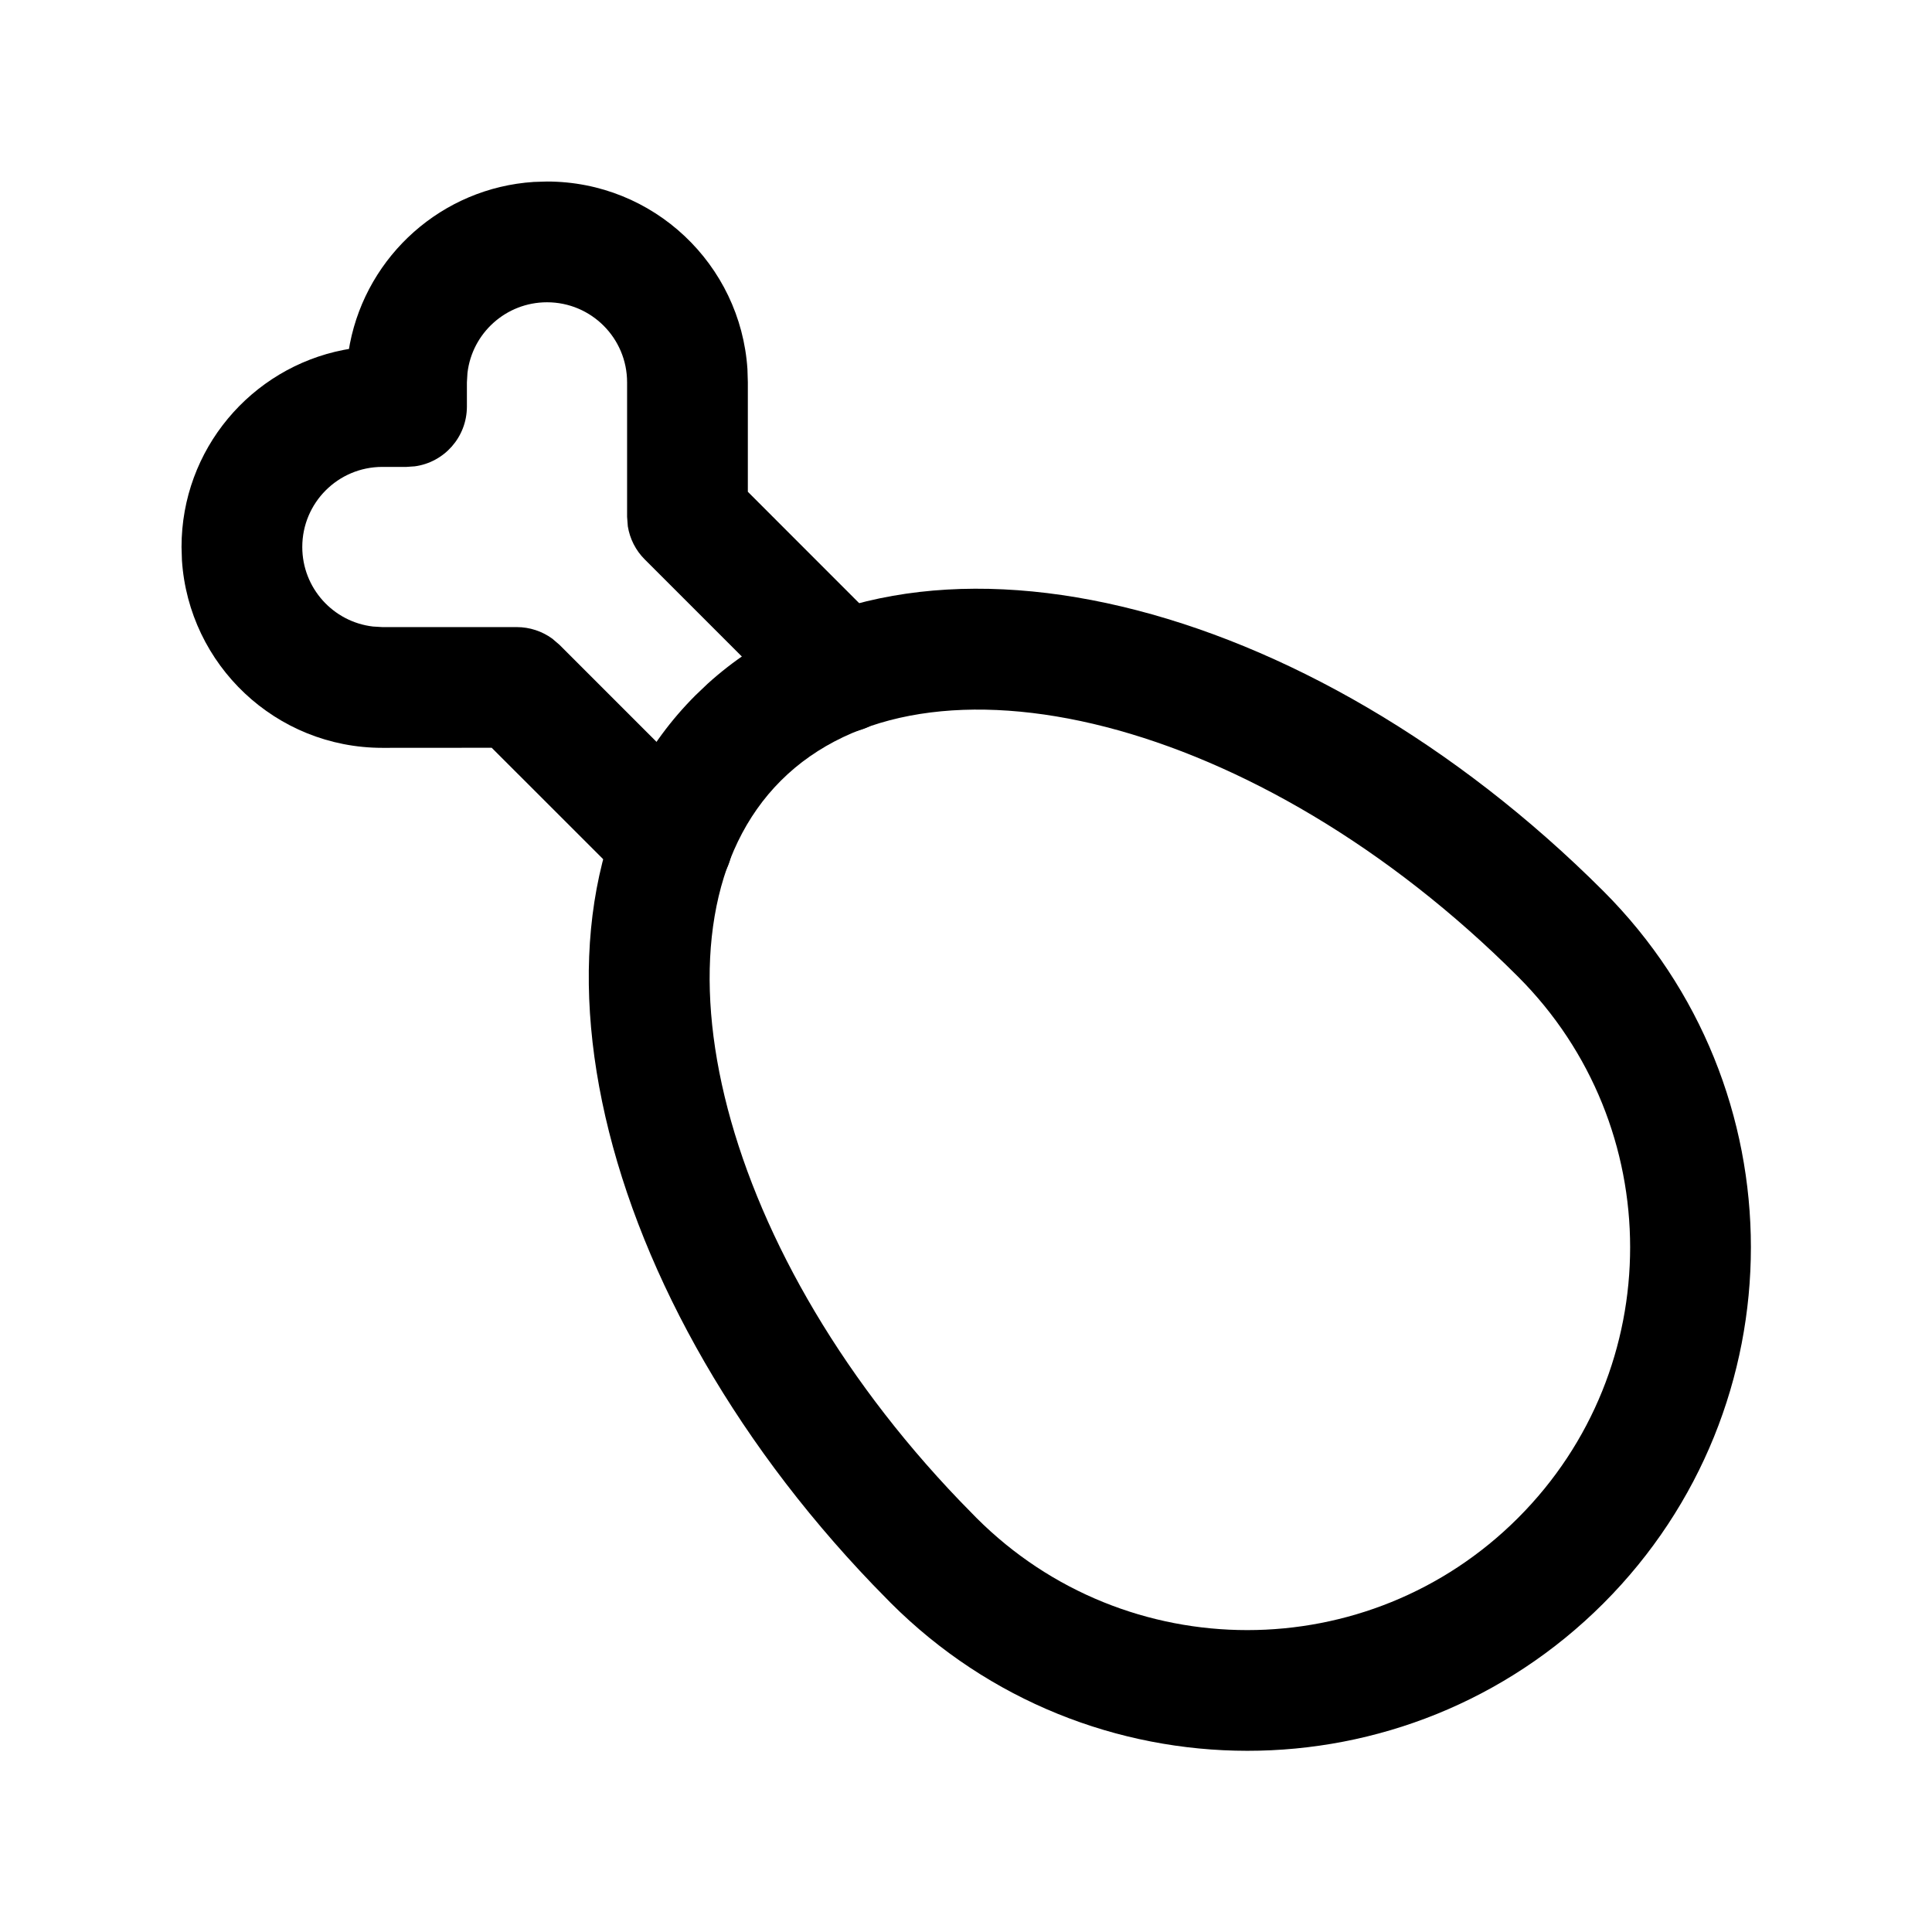 <svg width="24" height="24" viewBox="0 0 24 24" fill="currentColor" xmlns="http://www.w3.org/2000/svg">
<path d="M8.789 8.495C11.346 6.175 16.243 7.395 19.918 11.07C22.361 13.513 22.361 17.474 19.918 19.918C17.475 22.361 13.514 22.36 11.065 19.912L10.845 19.687C7.268 15.958 6.183 11.094 8.639 8.638L8.789 8.495ZM18.857 12.132C15.619 8.893 11.488 7.91 9.699 9.699C7.954 11.444 8.844 15.434 11.922 18.643L12.131 18.857C13.988 20.714 17 20.714 18.857 18.857C20.715 17 20.714 13.989 18.857 12.132Z" fill="currentColor"/>
<path d="M6.795 2.255C8.118 2.255 9.2 3.284 9.285 4.586L9.29 4.75V6.109L11 7.82C11.267 8.086 11.291 8.503 11.073 8.796L11 8.88C10.734 9.147 10.317 9.171 10.024 8.953L9.94 8.88L8.01 6.95C7.897 6.838 7.824 6.693 7.799 6.538L7.79 6.42V4.75C7.79 4.2 7.345 3.755 6.795 3.755C6.285 3.755 5.864 4.139 5.807 4.634L5.8 4.75V5.05C5.8 5.43 5.518 5.744 5.152 5.793L5.05 5.8H4.75C4.2 5.8 3.755 6.245 3.755 6.795C3.755 7.305 4.139 7.726 4.634 7.783L4.75 7.79H6.42C6.579 7.79 6.733 7.841 6.86 7.933L6.95 8.01L8.88 9.94C9.173 10.233 9.173 10.707 8.88 11C8.614 11.267 8.197 11.291 7.904 11.073L7.82 11L6.108 9.289L4.75 9.29C3.427 9.29 2.345 8.261 2.26 6.959L2.255 6.795C2.255 5.582 3.12 4.572 4.267 4.347L4.335 4.335L4.347 4.267C4.562 3.172 5.492 2.334 6.631 2.26L6.795 2.255Z" fill="currentColor"/>
</svg>
